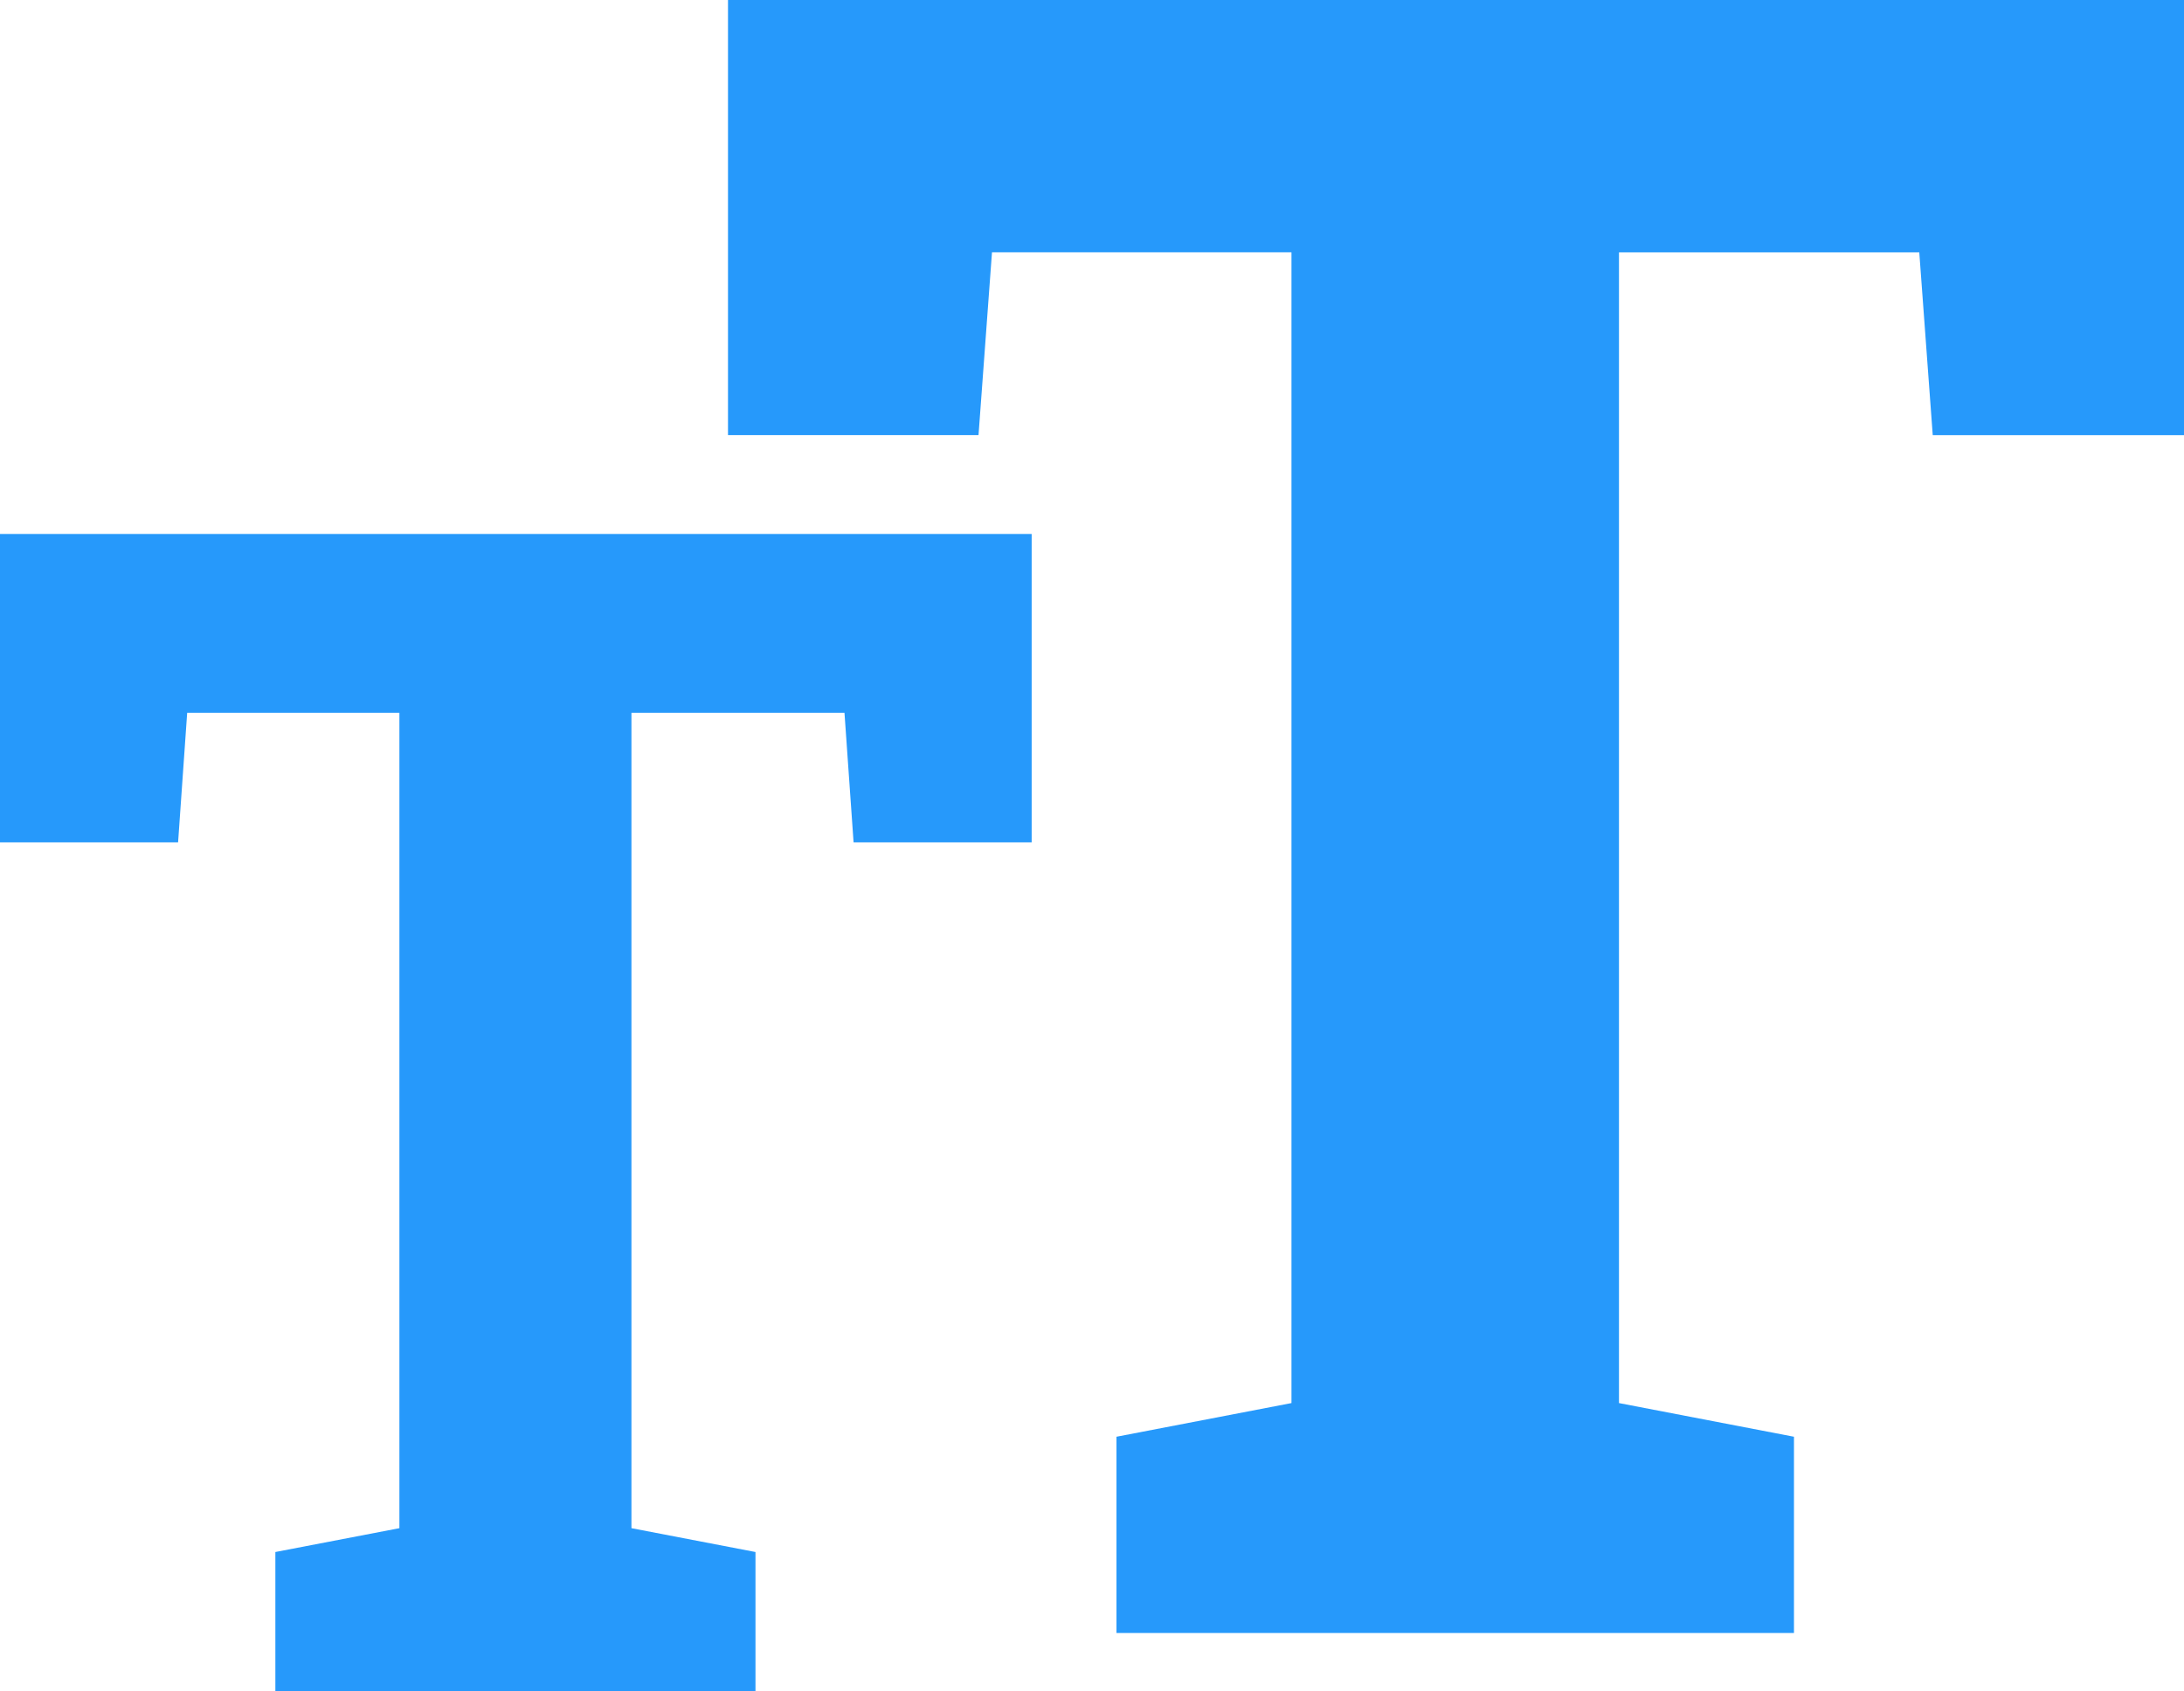 <svg xmlns="http://www.w3.org/2000/svg" width="24" height="18.586" viewBox="0 0 24 18.586"><defs><style>.a{fill:#2699fb;}</style></defs><g transform="translate(-21.163 -67.293)"><g transform="translate(21.163 73.162)"><path class="a" d="M477.327,490.263v3.389h-1.957l-.1-1.424h-2.341v8.962l1.363.262v1.529h-5.276v-1.529l1.363-.262v-8.962h-2.332l-.1,1.424H465.99v-3.389Z" transform="translate(-465.99 -490.263)"/></g><g transform="translate(29.163 67.293)"><path class="a" d="M481.99,490.263v4.783h-2.761l-.148-2.009h-3.3v12.647l1.923.37v2.157h-7.445v-2.157l1.923-.37V493.036h-3.291l-.148,2.009H465.99v-4.783Z" transform="translate(-465.99 -490.263)"/></g></g></svg>